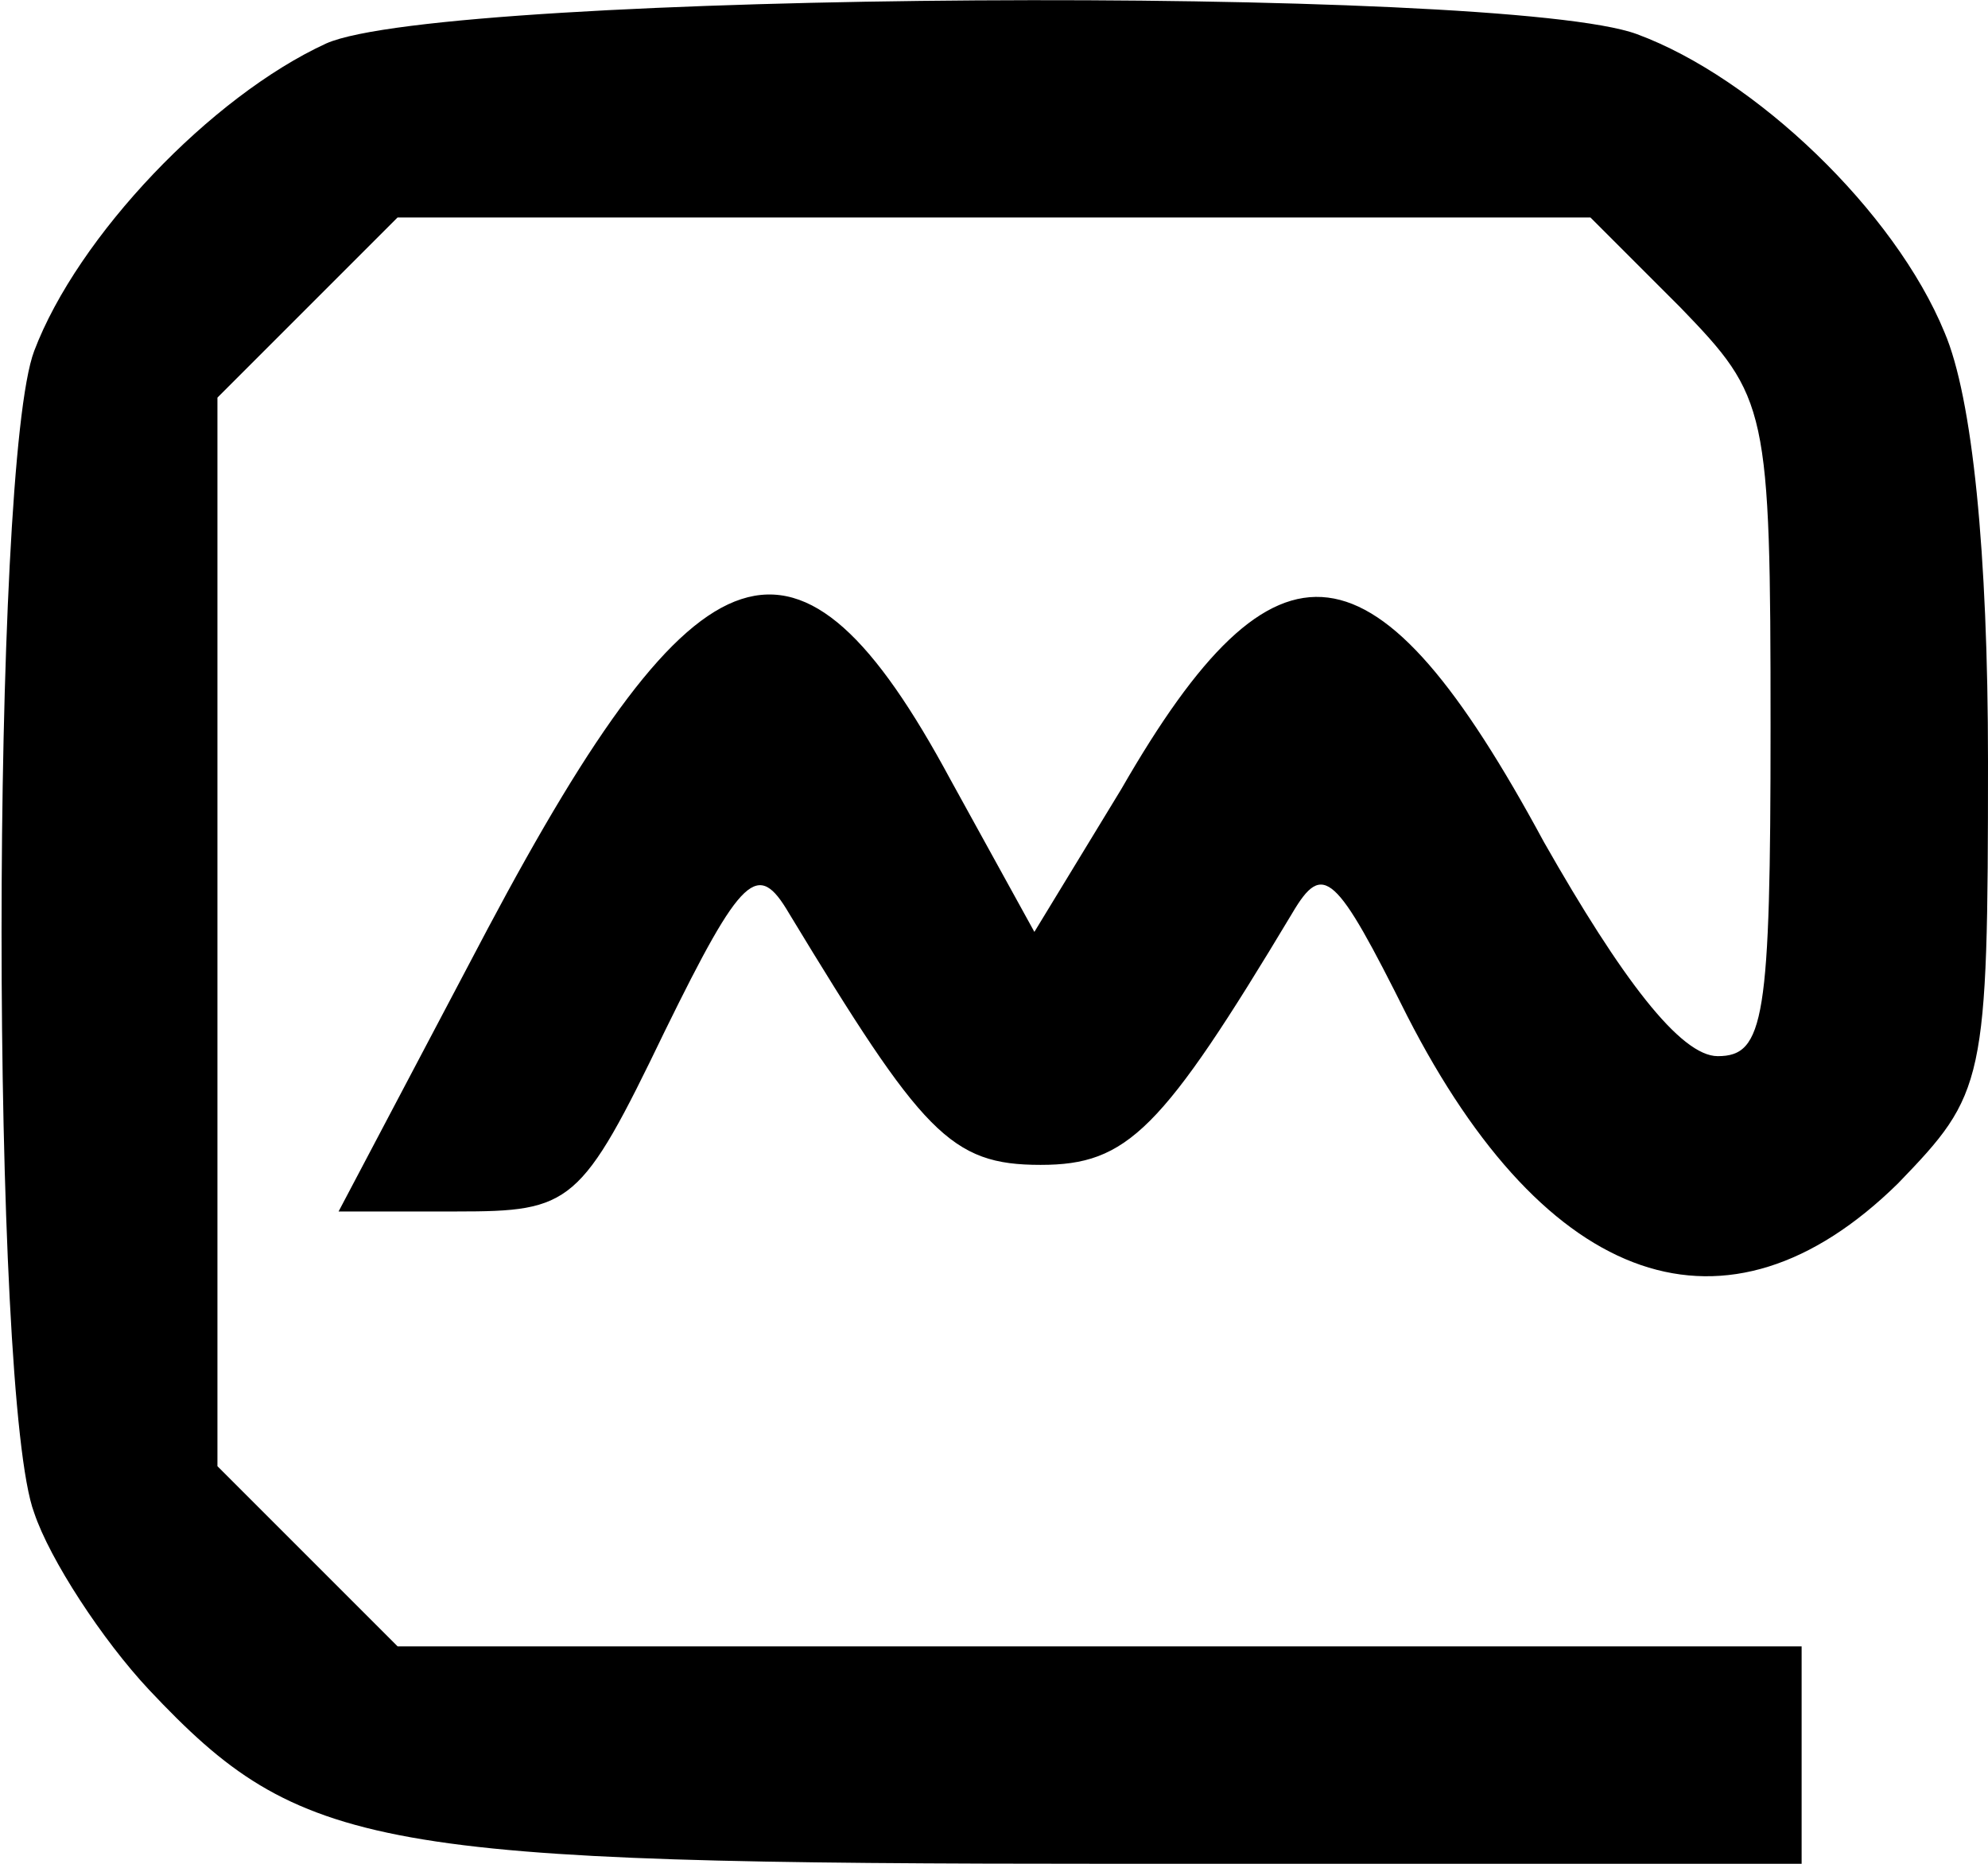 <?xml version="1.0" standalone="no"?>
<!DOCTYPE svg PUBLIC "-//W3C//DTD SVG 20010904//EN"
 "http://www.w3.org/TR/2001/REC-SVG-20010904/DTD/svg10.dtd">
<svg version="1.0" xmlns="http://www.w3.org/2000/svg"
 width="64pt" height="60pt" viewBox="0 0 64 60"
 preserveAspectRatio="xMidYMid meet">

<g transform="translate(0,60) scale(0.1,-0.1)"
fill="#000000" stroke="none">
<path d="M105 586 c-37 -17 -80 -62 -94 -99 -14 -37 -14 -337 0 -374 5 -15 22
-41 37 -57 49 -52 72 -56 312 -56 l220 0 0 35 0 35 -226 0 -226 0 -29 29 -29
29 0 172 0 172 29 29 29 29 192 0 192 0 29 -29 c28 -29 29 -32 29 -135 0 -94
-2 -106 -17 -106 -12 0 -31 25 -56 69 -54 100 -86 104 -136 17 l-28 -46 -27
49 c-49 91 -81 80 -149 -48 l-48 -91 38 0 c37 0 40 2 67 58 25 51 30 55 40 38
43 -71 52 -81 81 -81 28 0 39 11 81 81 10 17 14 13 37 -33 45 -88 103 -108
158 -54 28 29 29 32 29 136 0 67 -5 117 -14 138 -16 39 -61 82 -99 96 -43 16
-384 14 -422 -3z"/>
</g>
</svg>
